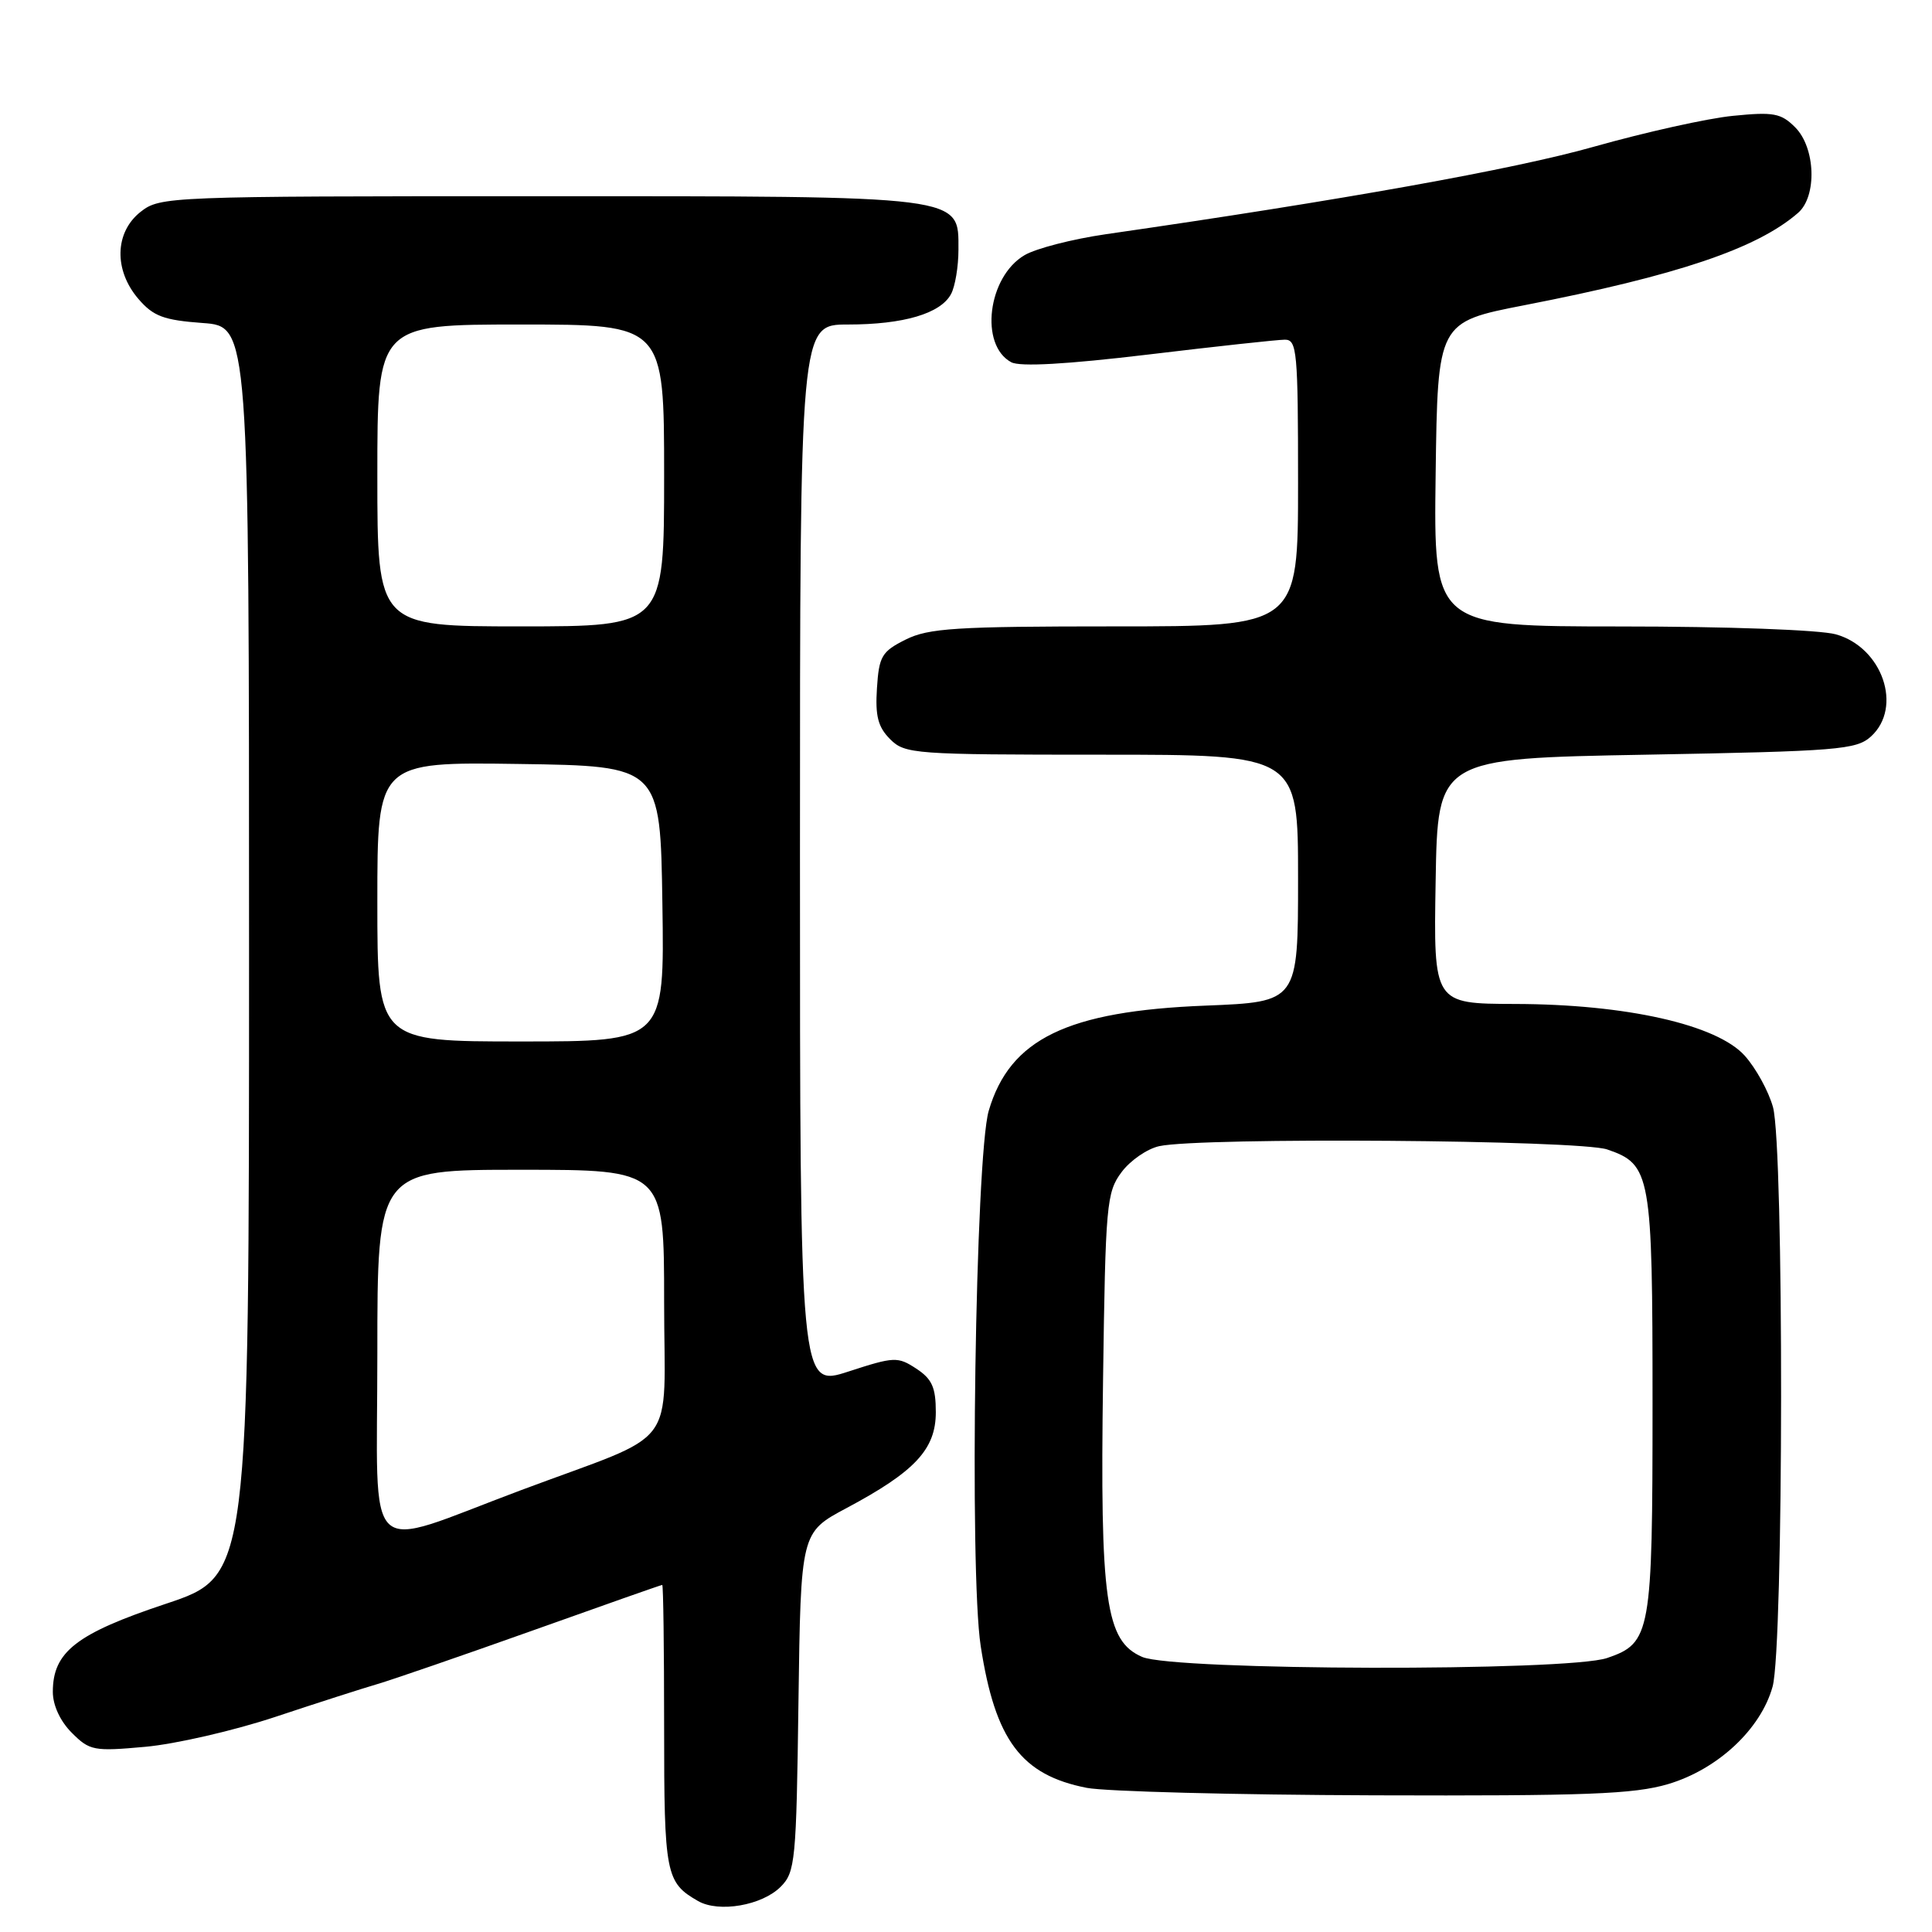 <?xml version="1.0" encoding="UTF-8" standalone="no"?>
<!DOCTYPE svg PUBLIC "-//W3C//DTD SVG 1.1//EN" "http://www.w3.org/Graphics/SVG/1.1/DTD/svg11.dtd" >
<svg xmlns="http://www.w3.org/2000/svg" xmlns:xlink="http://www.w3.org/1999/xlink" version="1.1" viewBox="0 0 256 256">
 <g >
 <path fill="currentColor"
d=" M 103.44 250.01 C 105.38 248.07 105.52 246.62 105.80 225.50 C 106.11 203.06 106.11 203.06 112.15 199.84 C 121.25 194.99 124.00 192.04 124.00 187.12 C 124.00 183.84 123.50 182.72 121.41 181.35 C 118.95 179.74 118.49 179.76 112.41 181.74 C 106.00 183.82 106.00 183.82 106.00 113.41 C 106.00 43.00 106.00 43.00 112.35 43.00 C 119.73 43.00 124.64 41.55 126.02 38.96 C 126.56 37.95 127.00 35.31 127.00 33.09 C 127.00 25.86 128.11 26.00 71.18 26.00 C 22.20 26.00 21.22 26.04 18.63 28.07 C 15.19 30.78 15.06 35.80 18.35 39.62 C 20.32 41.91 21.69 42.42 26.85 42.80 C 33.00 43.24 33.00 43.24 33.00 126.04 C 33.00 208.83 33.00 208.83 22.01 212.50 C 10.11 216.46 7.00 218.88 7.00 224.18 C 7.00 225.96 7.98 228.07 9.51 229.60 C 11.88 231.98 12.44 232.08 19.26 231.46 C 23.24 231.10 31.00 229.32 36.50 227.49 C 42.00 225.66 48.08 223.71 50.00 223.15 C 51.92 222.59 61.15 219.41 70.50 216.08 C 79.85 212.74 87.61 210.01 87.75 210.01 C 87.89 210.00 88.00 218.46 88.00 228.81 C 88.00 248.38 88.21 249.44 92.50 251.90 C 95.25 253.47 100.96 252.49 103.44 250.01 Z  M 221.04 236.40 C 227.62 234.44 233.32 229.12 234.88 223.48 C 236.35 218.19 236.39 151.96 234.93 146.70 C 234.35 144.60 232.67 141.54 231.19 139.89 C 227.50 135.77 215.48 133.06 200.73 133.03 C 189.95 133.00 189.95 133.00 190.23 116.75 C 190.50 100.50 190.50 100.50 218.15 100.00 C 243.53 99.54 245.97 99.34 247.90 97.60 C 252.17 93.73 249.43 85.77 243.25 84.05 C 241.12 83.46 228.81 83.01 214.73 83.01 C 189.96 83.00 189.96 83.00 190.23 62.84 C 190.50 42.68 190.50 42.68 202.00 40.44 C 222.25 36.50 232.81 32.94 238.25 28.21 C 240.79 26.01 240.57 19.57 237.87 16.87 C 235.99 14.99 235.00 14.81 229.62 15.35 C 226.25 15.68 217.97 17.53 211.20 19.44 C 200.66 22.43 177.85 26.52 146.50 31.04 C 142.10 31.68 137.27 32.92 135.76 33.81 C 130.88 36.67 129.76 45.73 134.00 48.00 C 135.16 48.62 141.34 48.27 152.13 46.98 C 161.13 45.90 169.29 45.01 170.25 45.01 C 171.86 45.00 172.00 46.57 172.00 64.00 C 172.00 83.00 172.00 83.00 147.75 83.00 C 126.67 83.00 123.04 83.23 120.00 84.75 C 116.84 86.33 116.47 86.95 116.20 91.20 C 115.96 94.87 116.34 96.34 117.95 97.95 C 119.91 99.91 121.11 100.00 146.00 100.00 C 172.00 100.00 172.00 100.00 172.00 116.38 C 172.00 132.76 172.00 132.76 159.75 133.25 C 141.41 133.97 133.80 137.67 131.01 147.19 C 129.25 153.24 128.42 208.23 129.95 218.12 C 131.87 230.59 135.32 235.20 144.00 236.90 C 146.48 237.38 163.61 237.83 182.07 237.89 C 210.20 237.98 216.51 237.74 221.04 236.40 Z  M 50.00 179.42 C 50.00 155.00 50.00 155.00 69.00 155.00 C 88.00 155.00 88.00 155.00 88.00 172.49 C 88.00 192.56 90.34 189.48 69.00 197.47 C 47.80 205.40 50.00 207.49 50.00 179.42 Z  M 50.00 119.48 C 50.00 100.96 50.00 100.96 68.75 101.23 C 87.50 101.50 87.50 101.50 87.77 119.75 C 88.05 138.00 88.05 138.00 69.02 138.00 C 50.00 138.00 50.00 138.00 50.00 119.48 Z  M 50.00 63.00 C 50.00 43.00 50.00 43.00 69.00 43.00 C 88.00 43.00 88.00 43.00 88.00 63.00 C 88.00 83.00 88.00 83.00 69.00 83.00 C 50.00 83.00 50.00 83.00 50.00 63.00 Z  M 151.34 219.55 C 146.49 217.44 145.75 212.21 146.16 182.82 C 146.48 159.58 146.62 157.98 148.61 155.32 C 149.76 153.77 152.01 152.22 153.61 151.87 C 159.11 150.67 209.28 151.04 212.97 152.31 C 218.75 154.29 218.97 155.55 218.97 186.00 C 218.97 216.45 218.75 217.71 212.97 219.69 C 207.71 221.50 155.55 221.38 151.34 219.55 Z "/>
</g>
</svg>